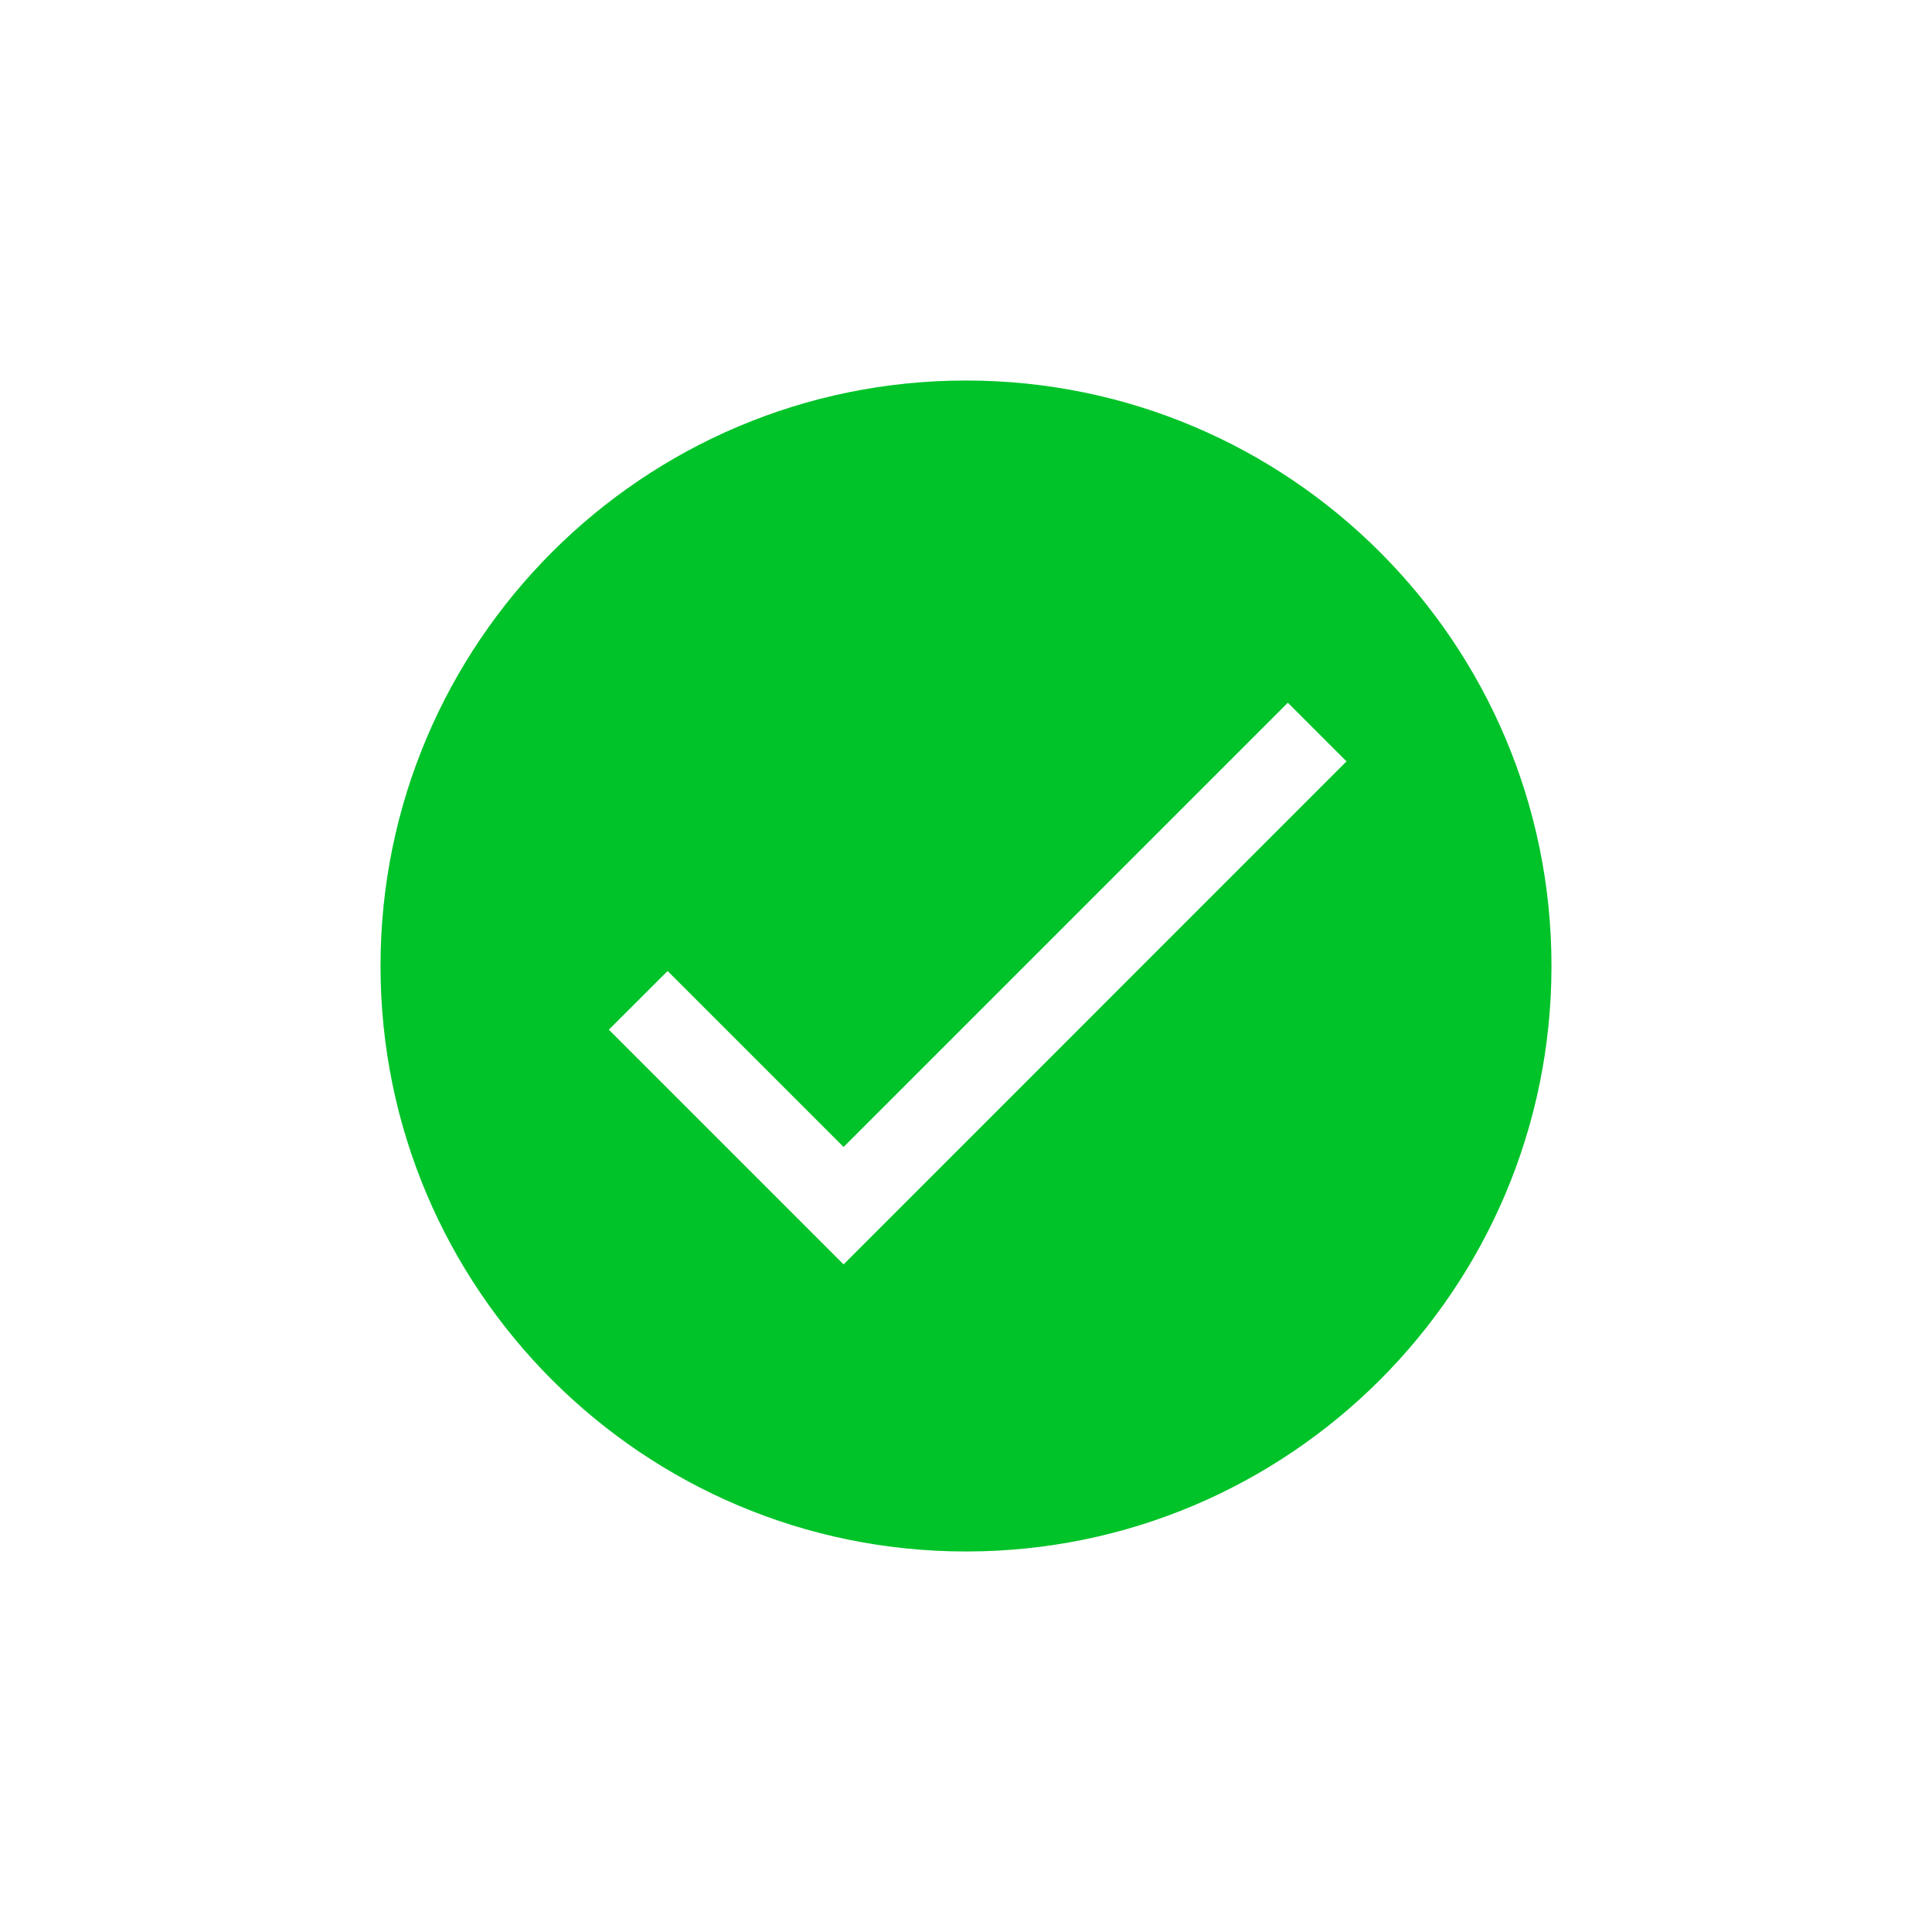 <?xml version="1.0" encoding="UTF-8"?>
<svg width="22px" height="22px" viewBox="0 0 22 22" version="1.1" xmlns="http://www.w3.org/2000/svg" xmlns:xlink="http://www.w3.org/1999/xlink">
    <!-- Generator: Sketch 41 (35326) - http://www.bohemiancoding.com/sketch -->
    <title>Check</title>
    <desc>Created with Sketch.</desc>
    <defs>
        <filter x="-50%" y="-50%" width="200%" height="200%" filterUnits="objectBoundingBox" id="filter-1">
            <feOffset dx="0" dy="2" in="SourceAlpha" result="shadowOffsetOuter1"></feOffset>
            <feGaussianBlur stdDeviation="2" in="shadowOffsetOuter1" result="shadowBlurOuter1"></feGaussianBlur>
            <feColorMatrix values="0 0 0 0 0   0 0 0 0 0   0 0 0 0 0  0 0 0 0.1 0" type="matrix" in="shadowBlurOuter1" result="shadowMatrixOuter1"></feColorMatrix>
            <feMerge>
                <feMergeNode in="shadowMatrixOuter1"></feMergeNode>
                <feMergeNode in="SourceGraphic"></feMergeNode>
            </feMerge>
        </filter>
        <polygon id="path-2" points="16 0 16 16 0 16 0 0"></polygon>
    </defs>
    <g id="Page-1" stroke="none" stroke-width="1" fill="none" fill-rule="evenodd">
        <g id="Admin-Interface-Event" transform="translate(-192, -627)">
            <g id="Table" filter="url(#filter-1)" transform="translate(50, 539)">
                <g id="Row" transform="translate(0, 89)">
                    <g id="Check" transform="translate(145, 0)">
                        <g id="Icon-24px">
                            <mask id="mask-3" fill="white">
                                <use xlink:href="#path-2"></use>
                            </mask>
                            <g id="a"></g>
                            <path d="M8,1.333 C4.32,1.333 1.333,4.32 1.333,8 C1.333,11.68 4.32,14.667 8,14.667 C11.68,14.667 14.667,11.68 14.667,8 C14.667,4.32 11.68,1.333 8,1.333 L8,1.333 Z" id="Shape" fill="#00C329" mask="url(#mask-3)"></path>
                            <polygon id="Shape" fill="#FFFFFF" mask="url(#mask-3)" points="6.606 10.061 4.602 8.057 3.933 8.725 6.606 11.398 12.333 5.67 11.665 5.002"></polygon>
                        </g>
                    </g>
                </g>
            </g>
        </g>
    </g>
</svg>